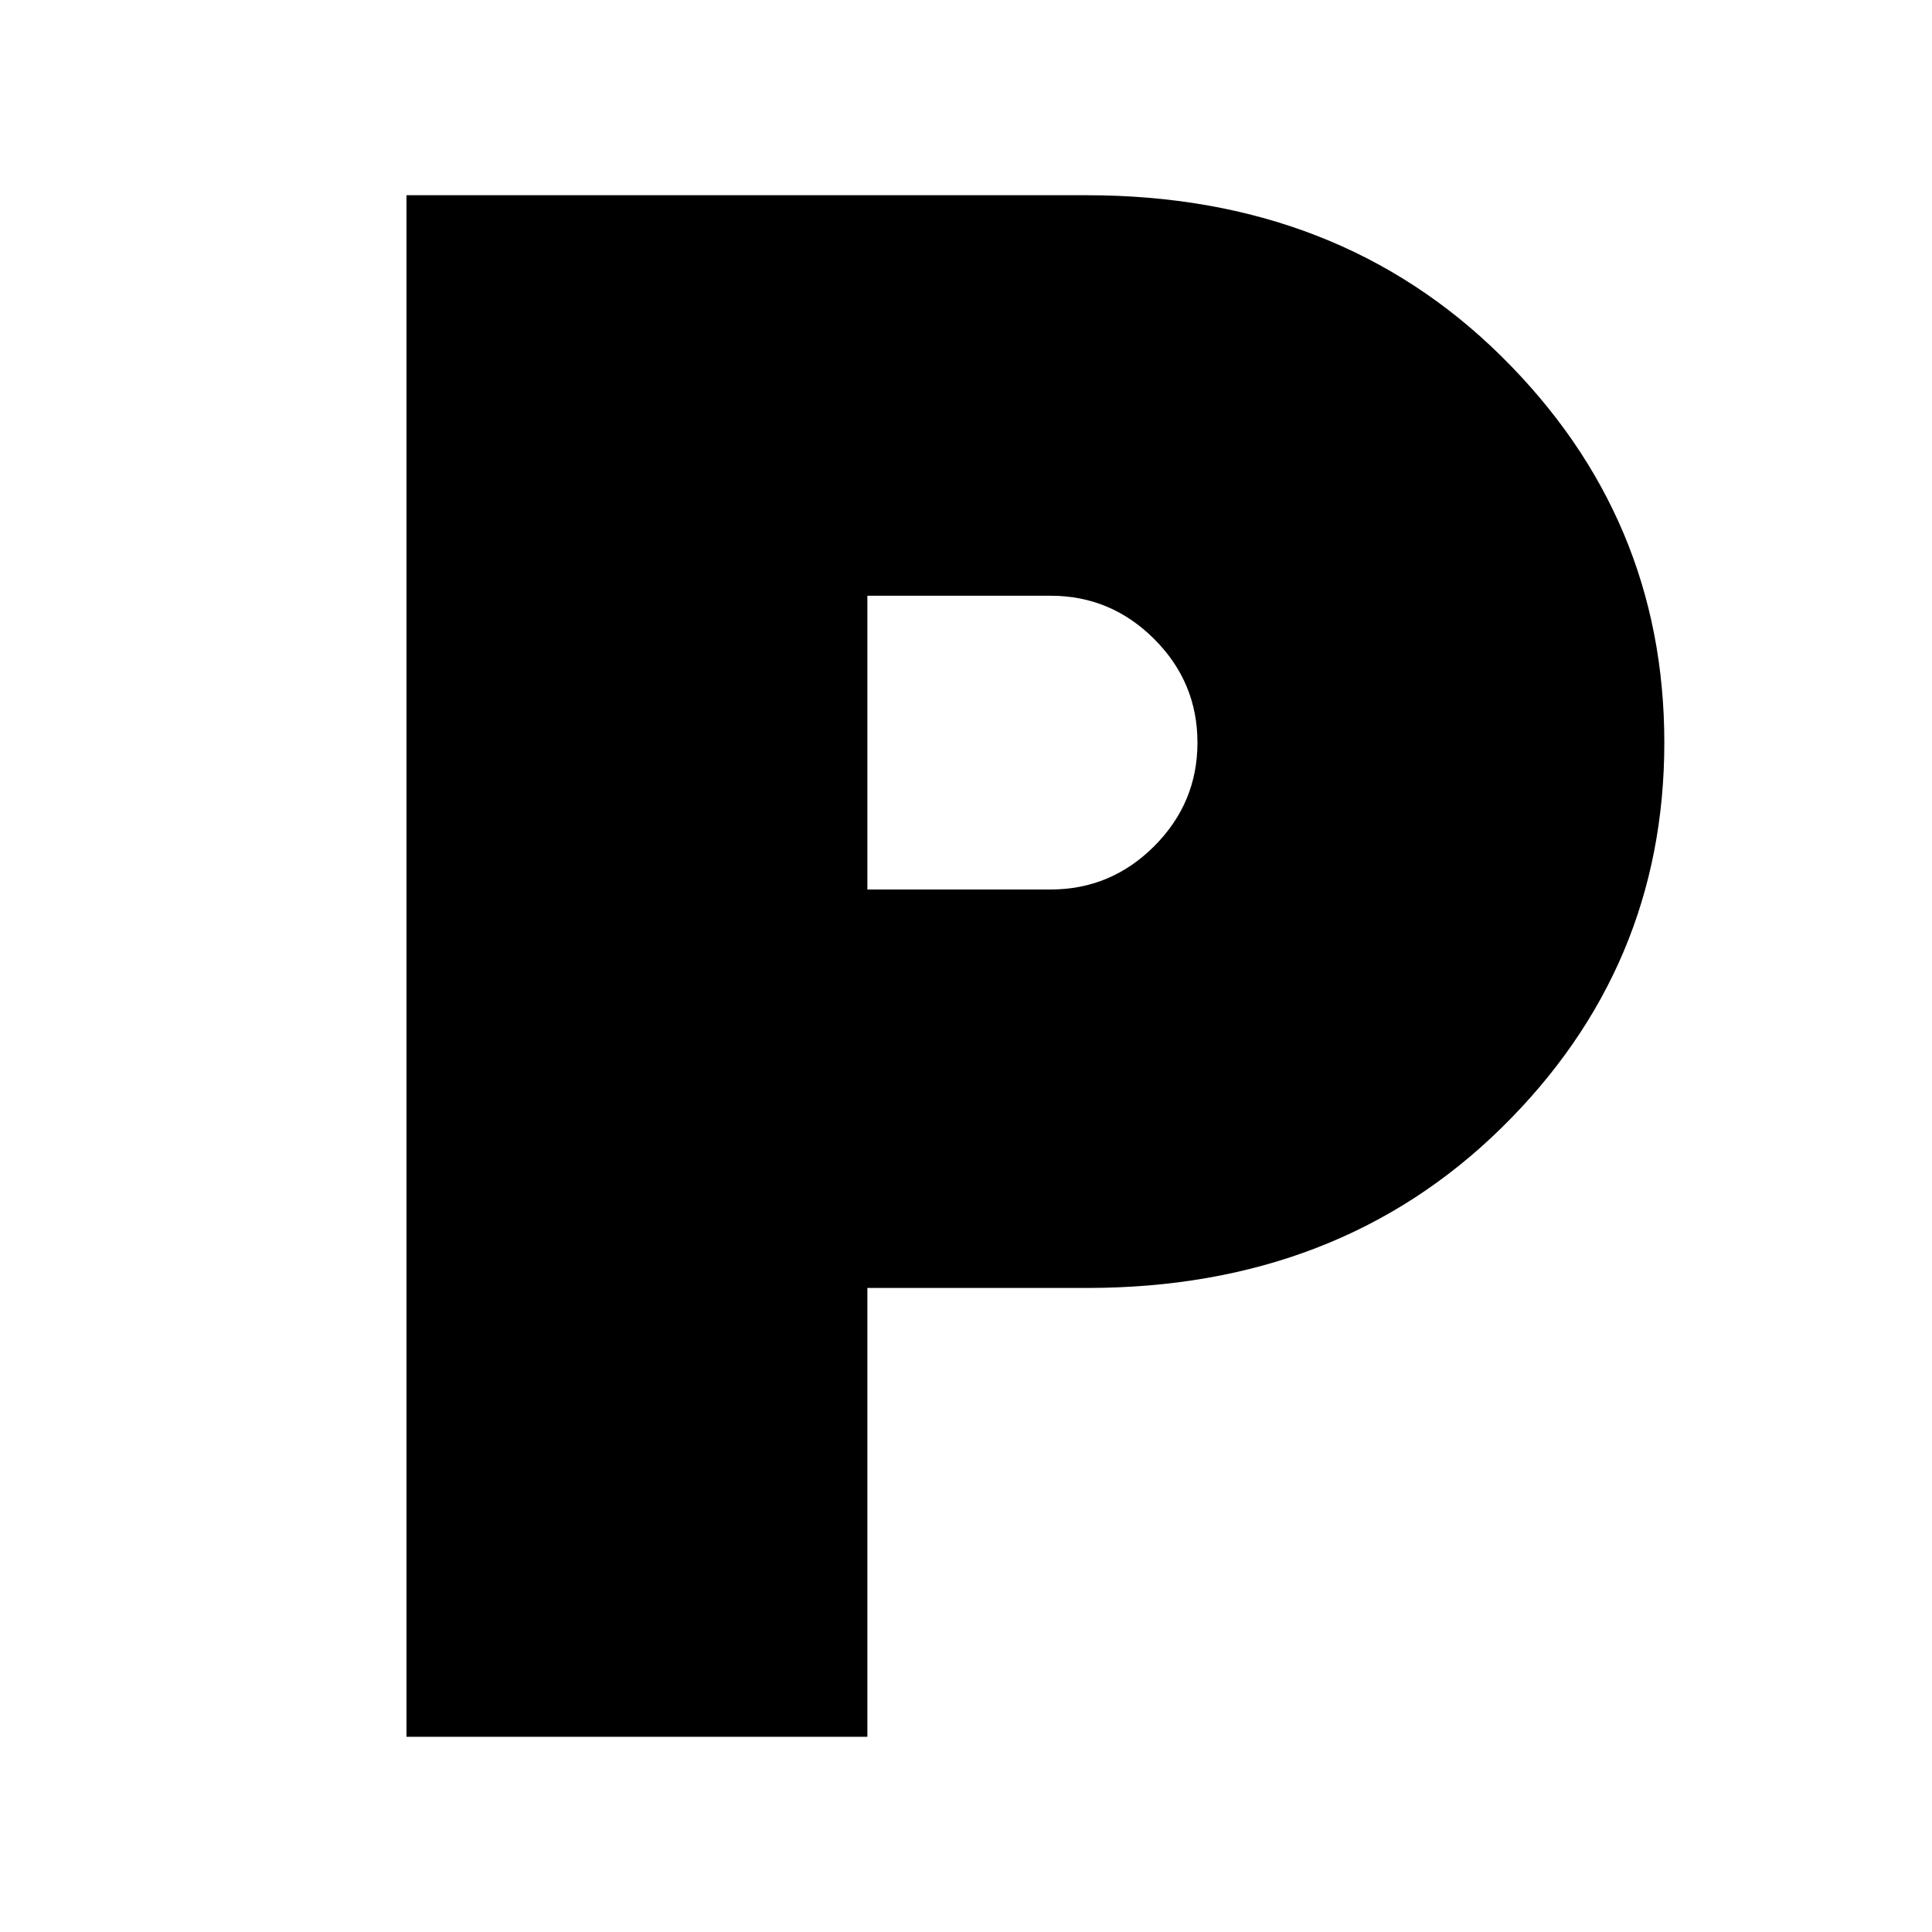 <svg xmlns="http://www.w3.org/2000/svg" height="20" width="20"><path d="M4.208 17.979V2.021H11.25Q13.854 2.021 15.542 3.688Q17.229 5.354 17.229 7.688Q17.229 10.021 15.542 11.677Q13.854 13.333 11.25 13.333H8.979V17.979ZM8.979 9.208H10.875Q11.5 9.208 11.948 8.76Q12.396 8.312 12.396 7.688Q12.396 7.062 11.948 6.615Q11.5 6.167 10.875 6.167H8.979Z"/></svg>